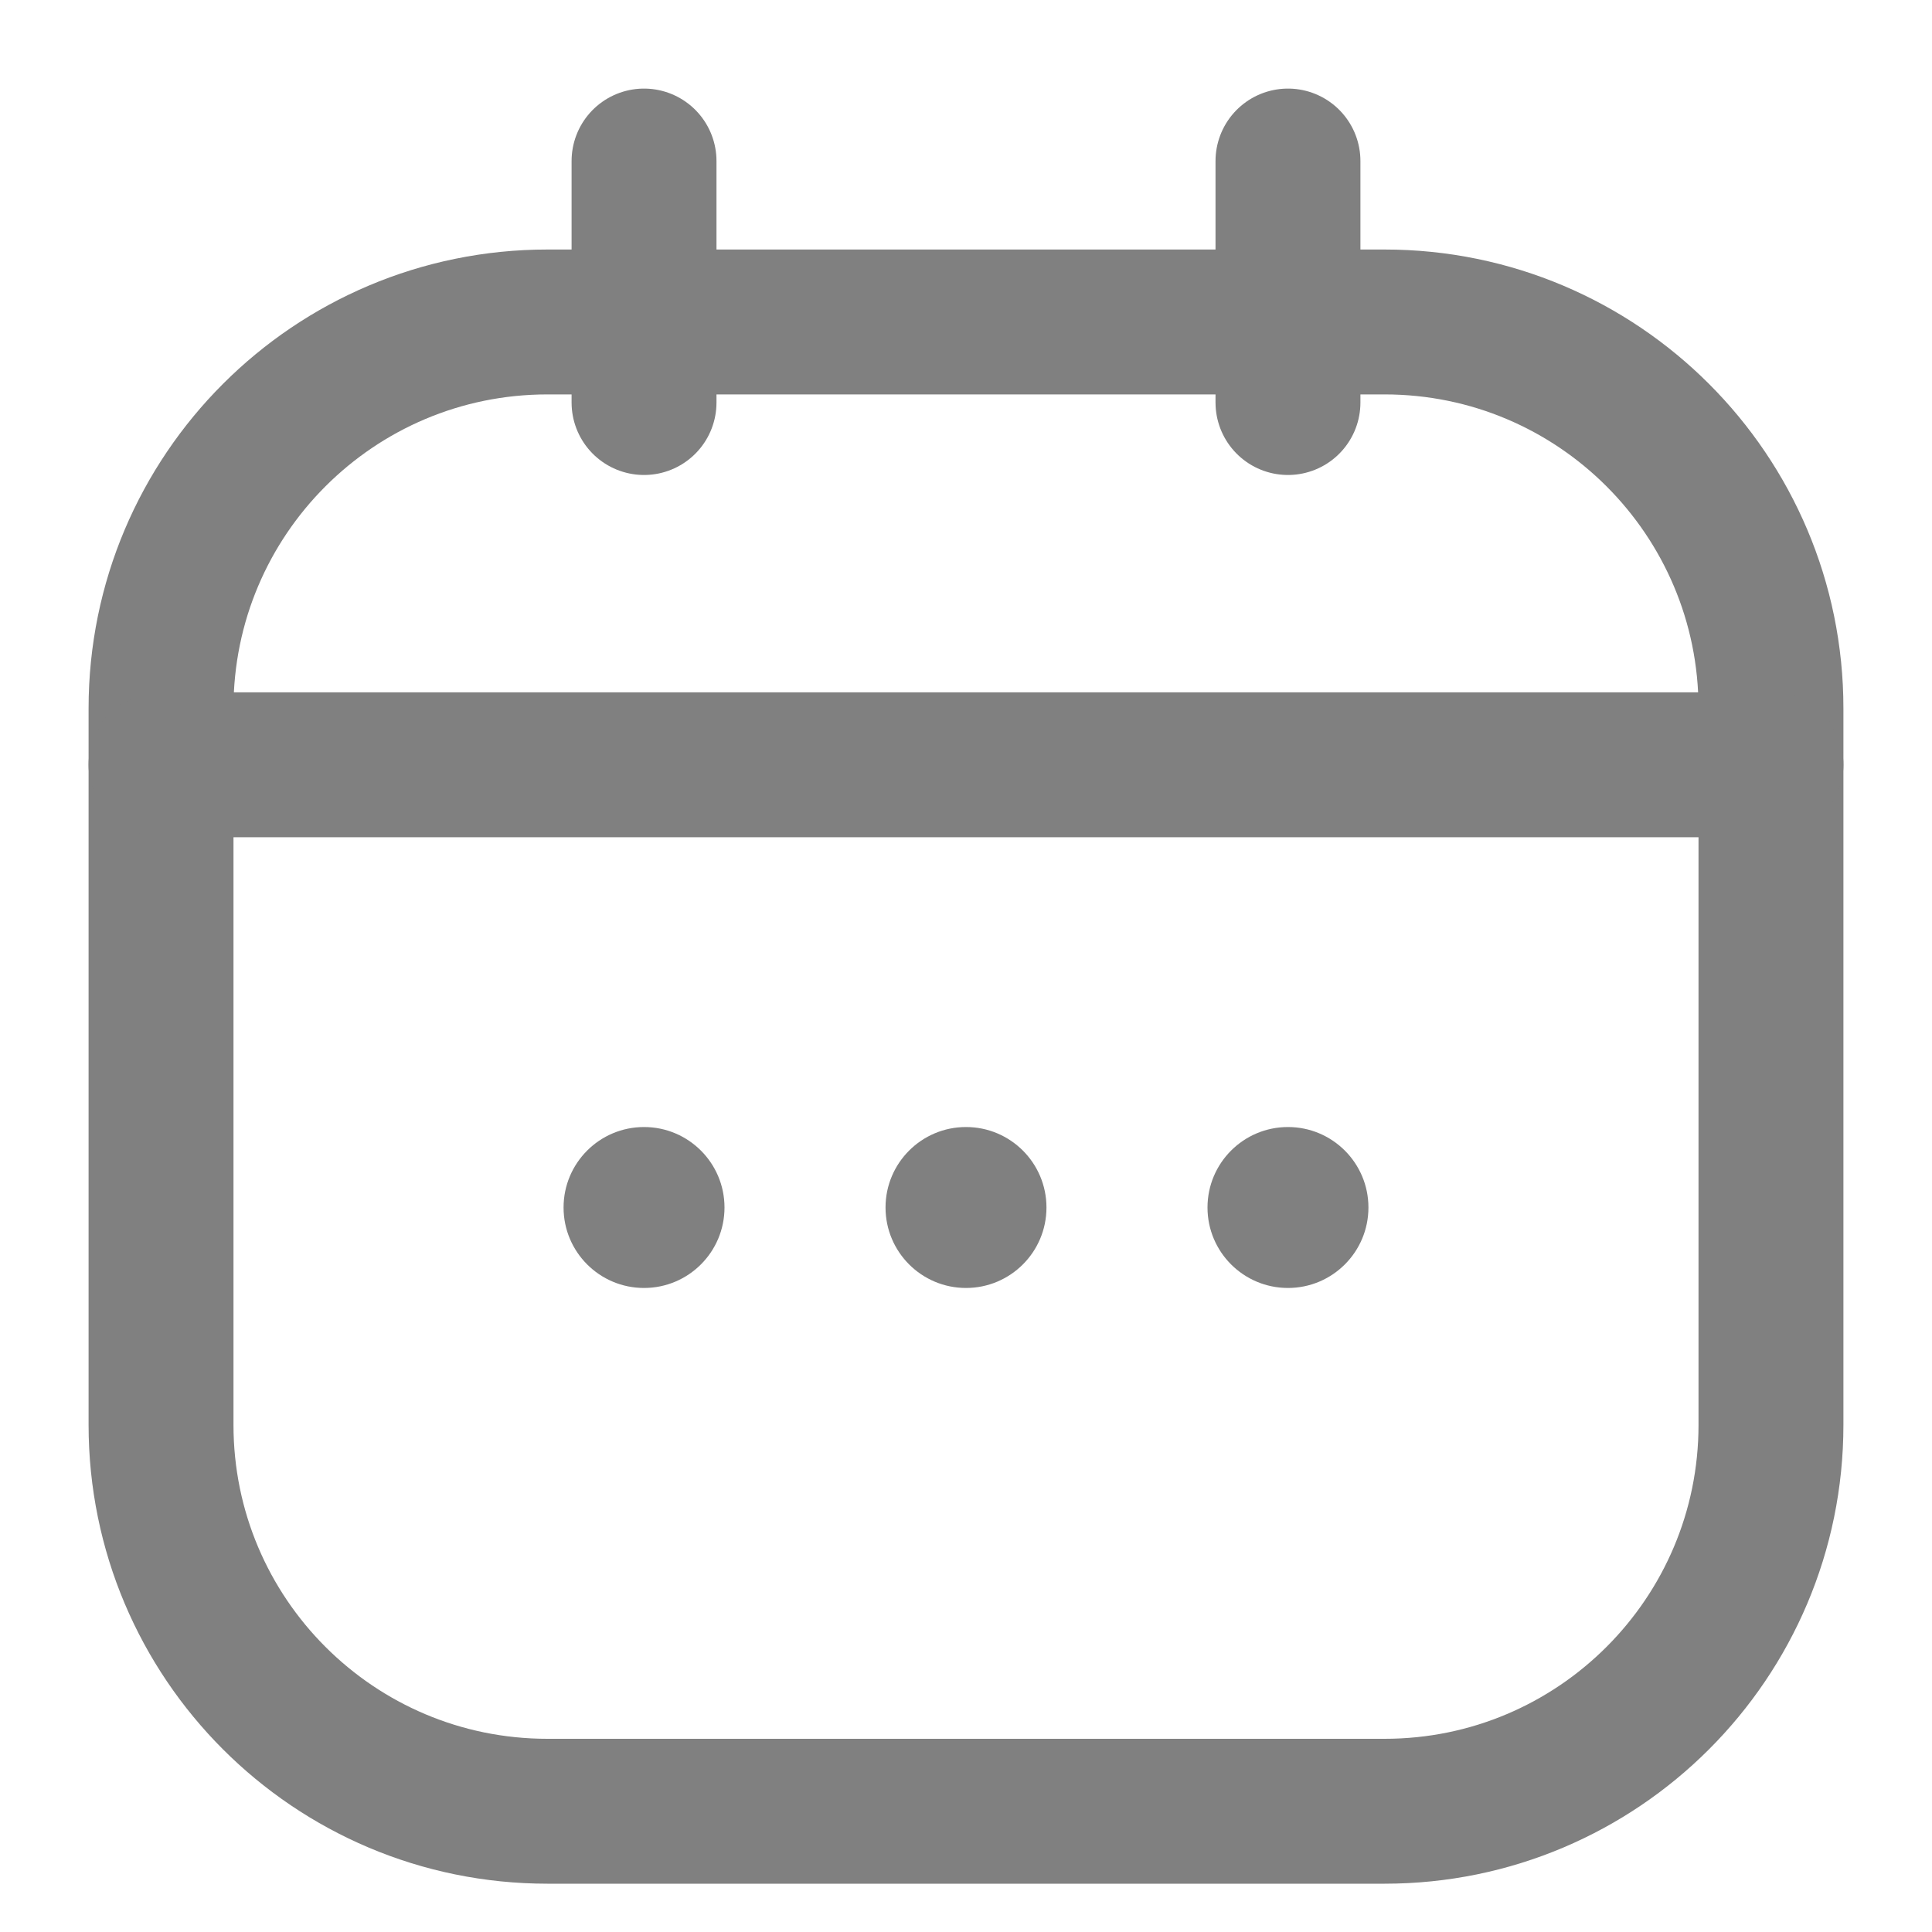 <svg width="20" height="20" viewBox="0 0 20 20" fill="none" xmlns="http://www.w3.org/2000/svg">
<g id="Calendar" clip-path="url(#clip0_6584_658)">
<path id="Rectangle 417" d="M1.667 7.333C1.667 5.124 3.457 3.333 5.667 3.333H14.333C16.542 3.333 18.333 5.124 18.333 7.333V14.75C18.333 16.959 16.542 18.75 14.333 18.75H5.667C3.457 18.75 1.667 16.959 1.667 14.75V7.333Z" stroke="#808080" stroke-width="1.5"/>
<path id="Vector 2523" d="M1.667 7.917H18.333" stroke="#808080" stroke-width="1.5" stroke-linecap="round"/>
<path id="Vector 1090" d="M6.667 1.667L6.667 4.167" stroke="#808080" stroke-width="1.5" stroke-linecap="round" stroke-linejoin="round"/>
<path id="Vector 1099" d="M13.333 1.667V4.167" stroke="#808080" stroke-width="1.5" stroke-linecap="round" stroke-linejoin="round"/>
<circle id="Ellipse 418" cx="10" cy="12.5" r="0.833" fill="#808080"/>
<ellipse id="Ellipse 419" cx="13.333" cy="12.5" rx="0.833" ry="0.833" fill="#808080"/>
<ellipse id="Ellipse 421" cx="6.667" cy="12.5" rx="0.833" ry="0.833" fill="#808080"/>
</g>
<defs>
<clipPath id="clip0_6584_658">
<rect width="20" height="20" fill="white"/>
</clipPath>
</defs>
</svg>
